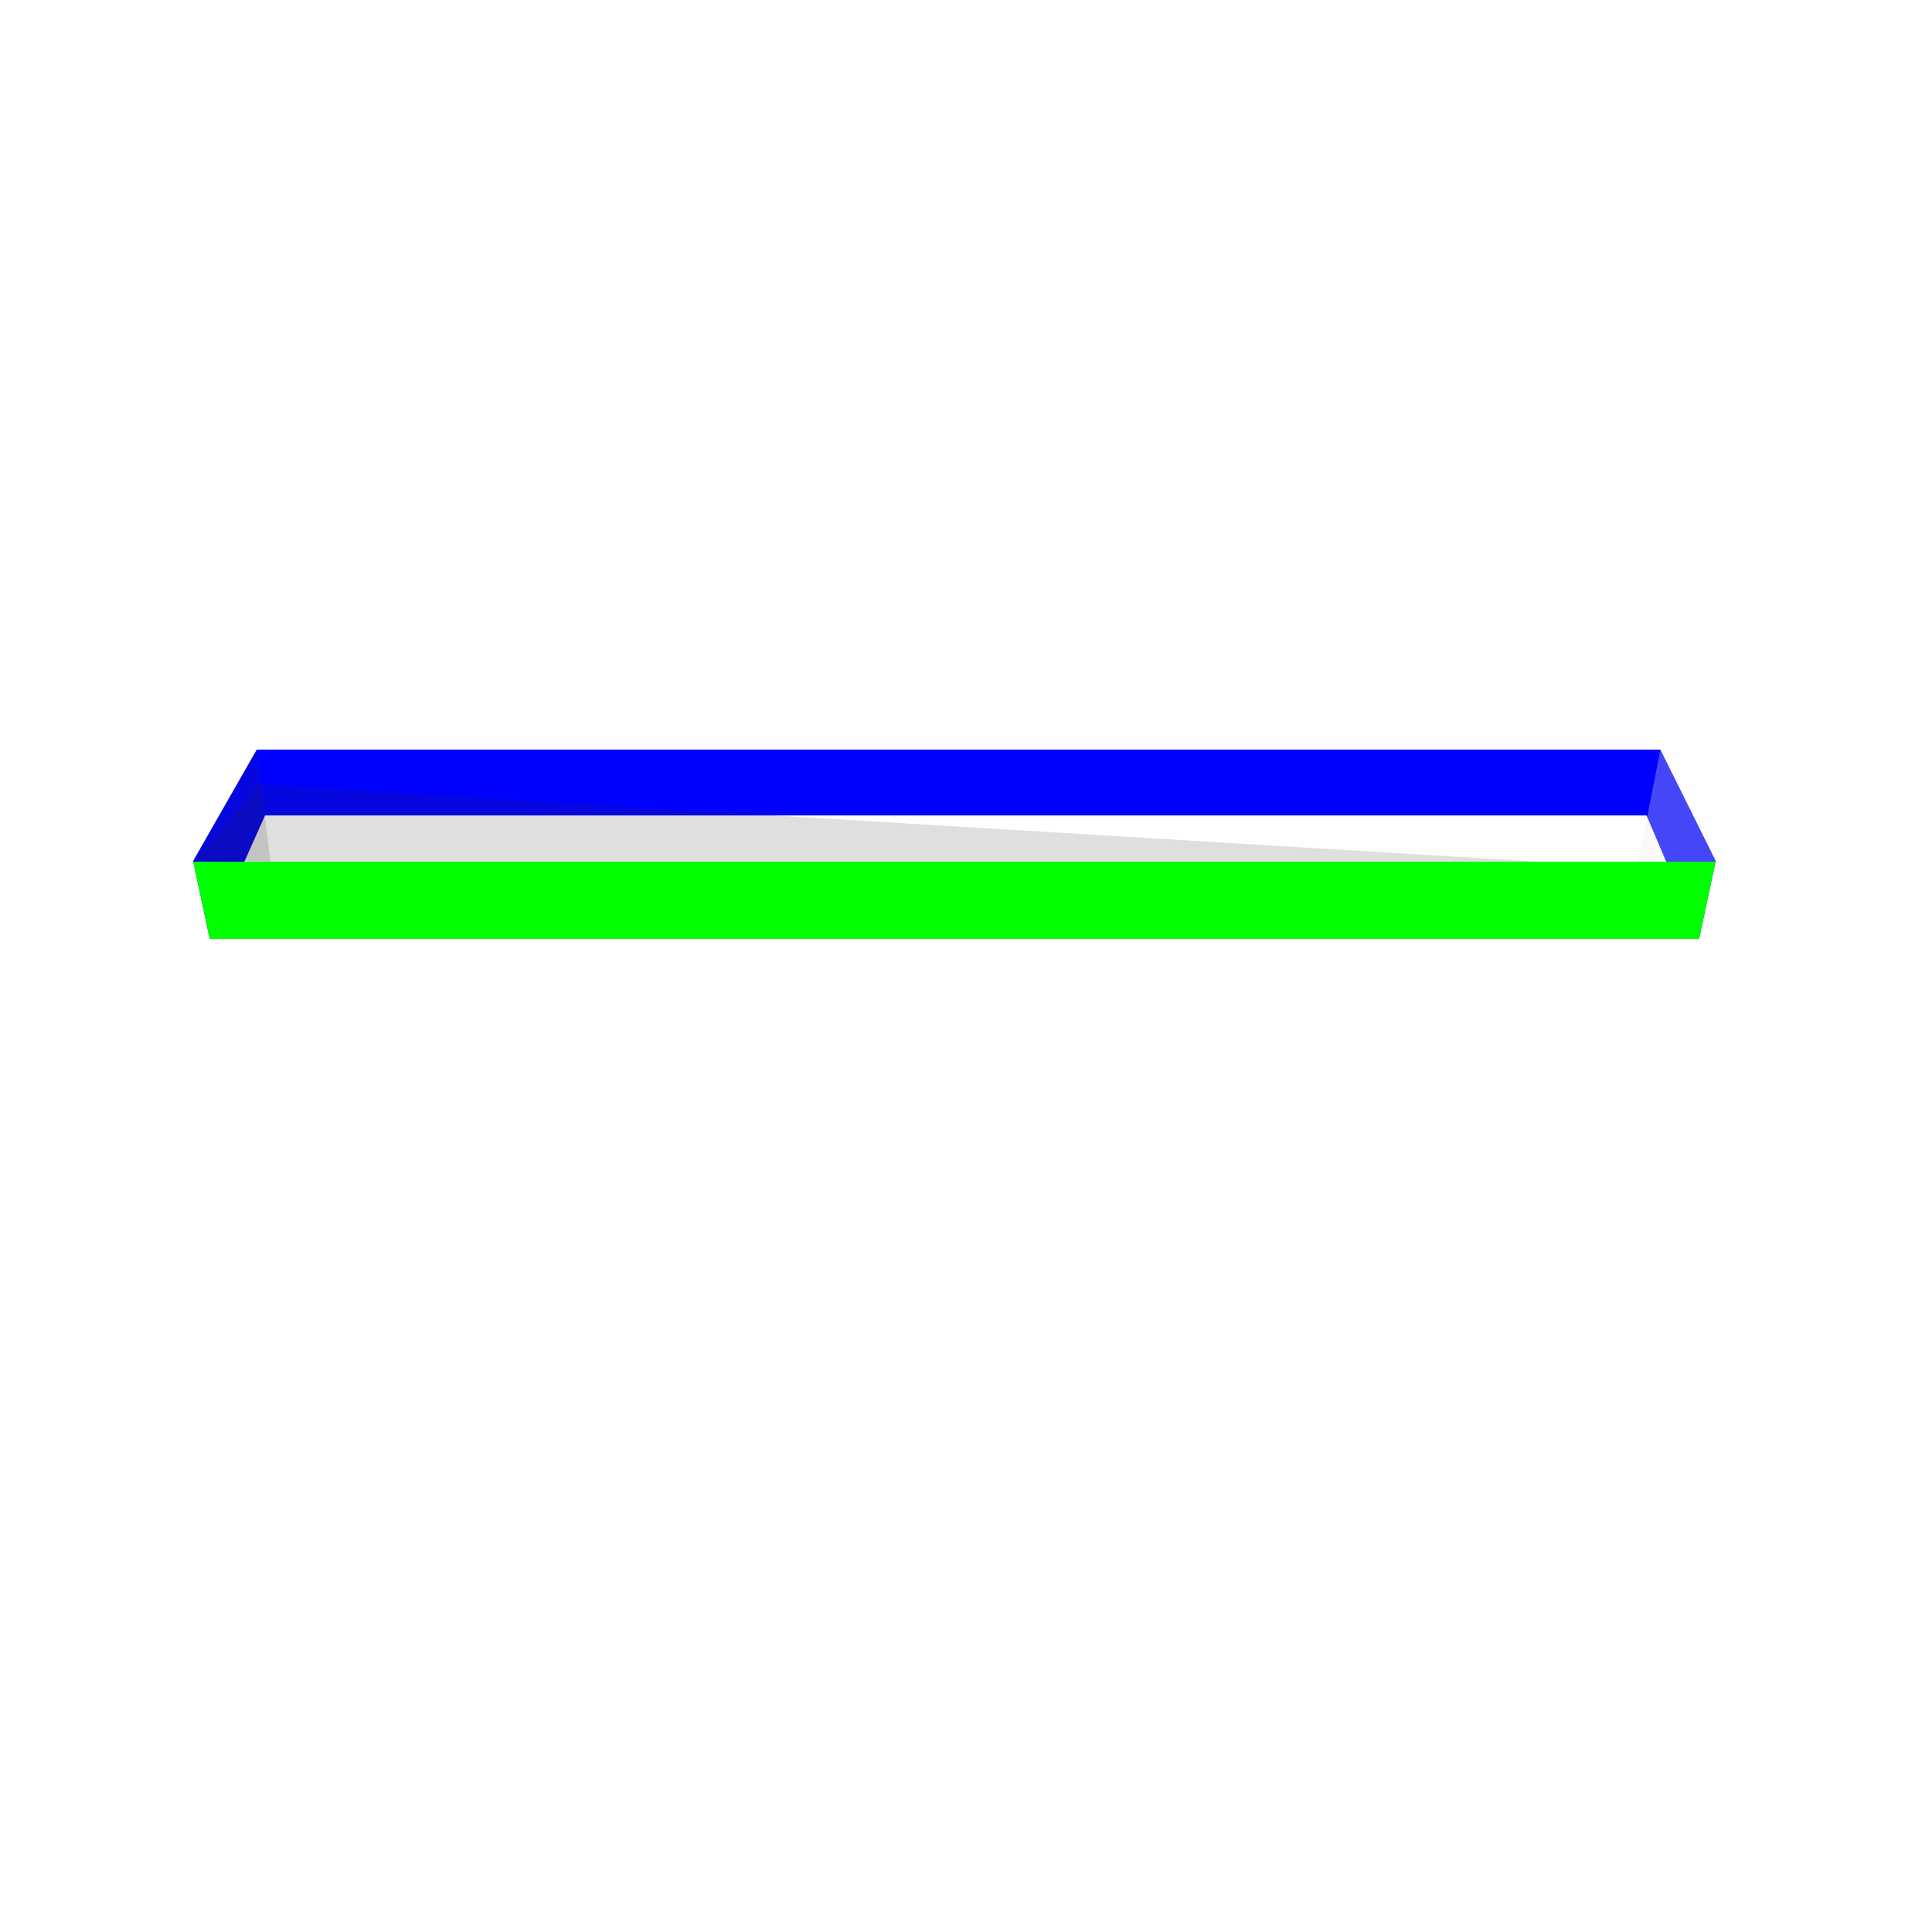 <svg width="500" height="500" viewBox="0 0 500 500" fill="none" xmlns="http://www.w3.org/2000/svg">
<path d="M68.592 211.043L54.283 243L50 222.824L66.447 194H429.699L444 222.824L439.717 243L426.123 211.043H68.592Z" fill="#0000FF"/>
<path d="M70 223L66.43 194L50 222.497L70 223Z" fill="#282828" fill-opacity="0.15"/>
<path d="M424 223L429.714 194L444 223H424Z" fill="#EAEAEA" fill-opacity="0.3"/>
<path d="M67.195 203L50 223H398.195L67.195 203Z" fill="#282828" fill-opacity="0.15"/>
<path d="M444 223H50L54.283 243H439.717L444 223Z" fill="#00FF00"/>
</svg>
